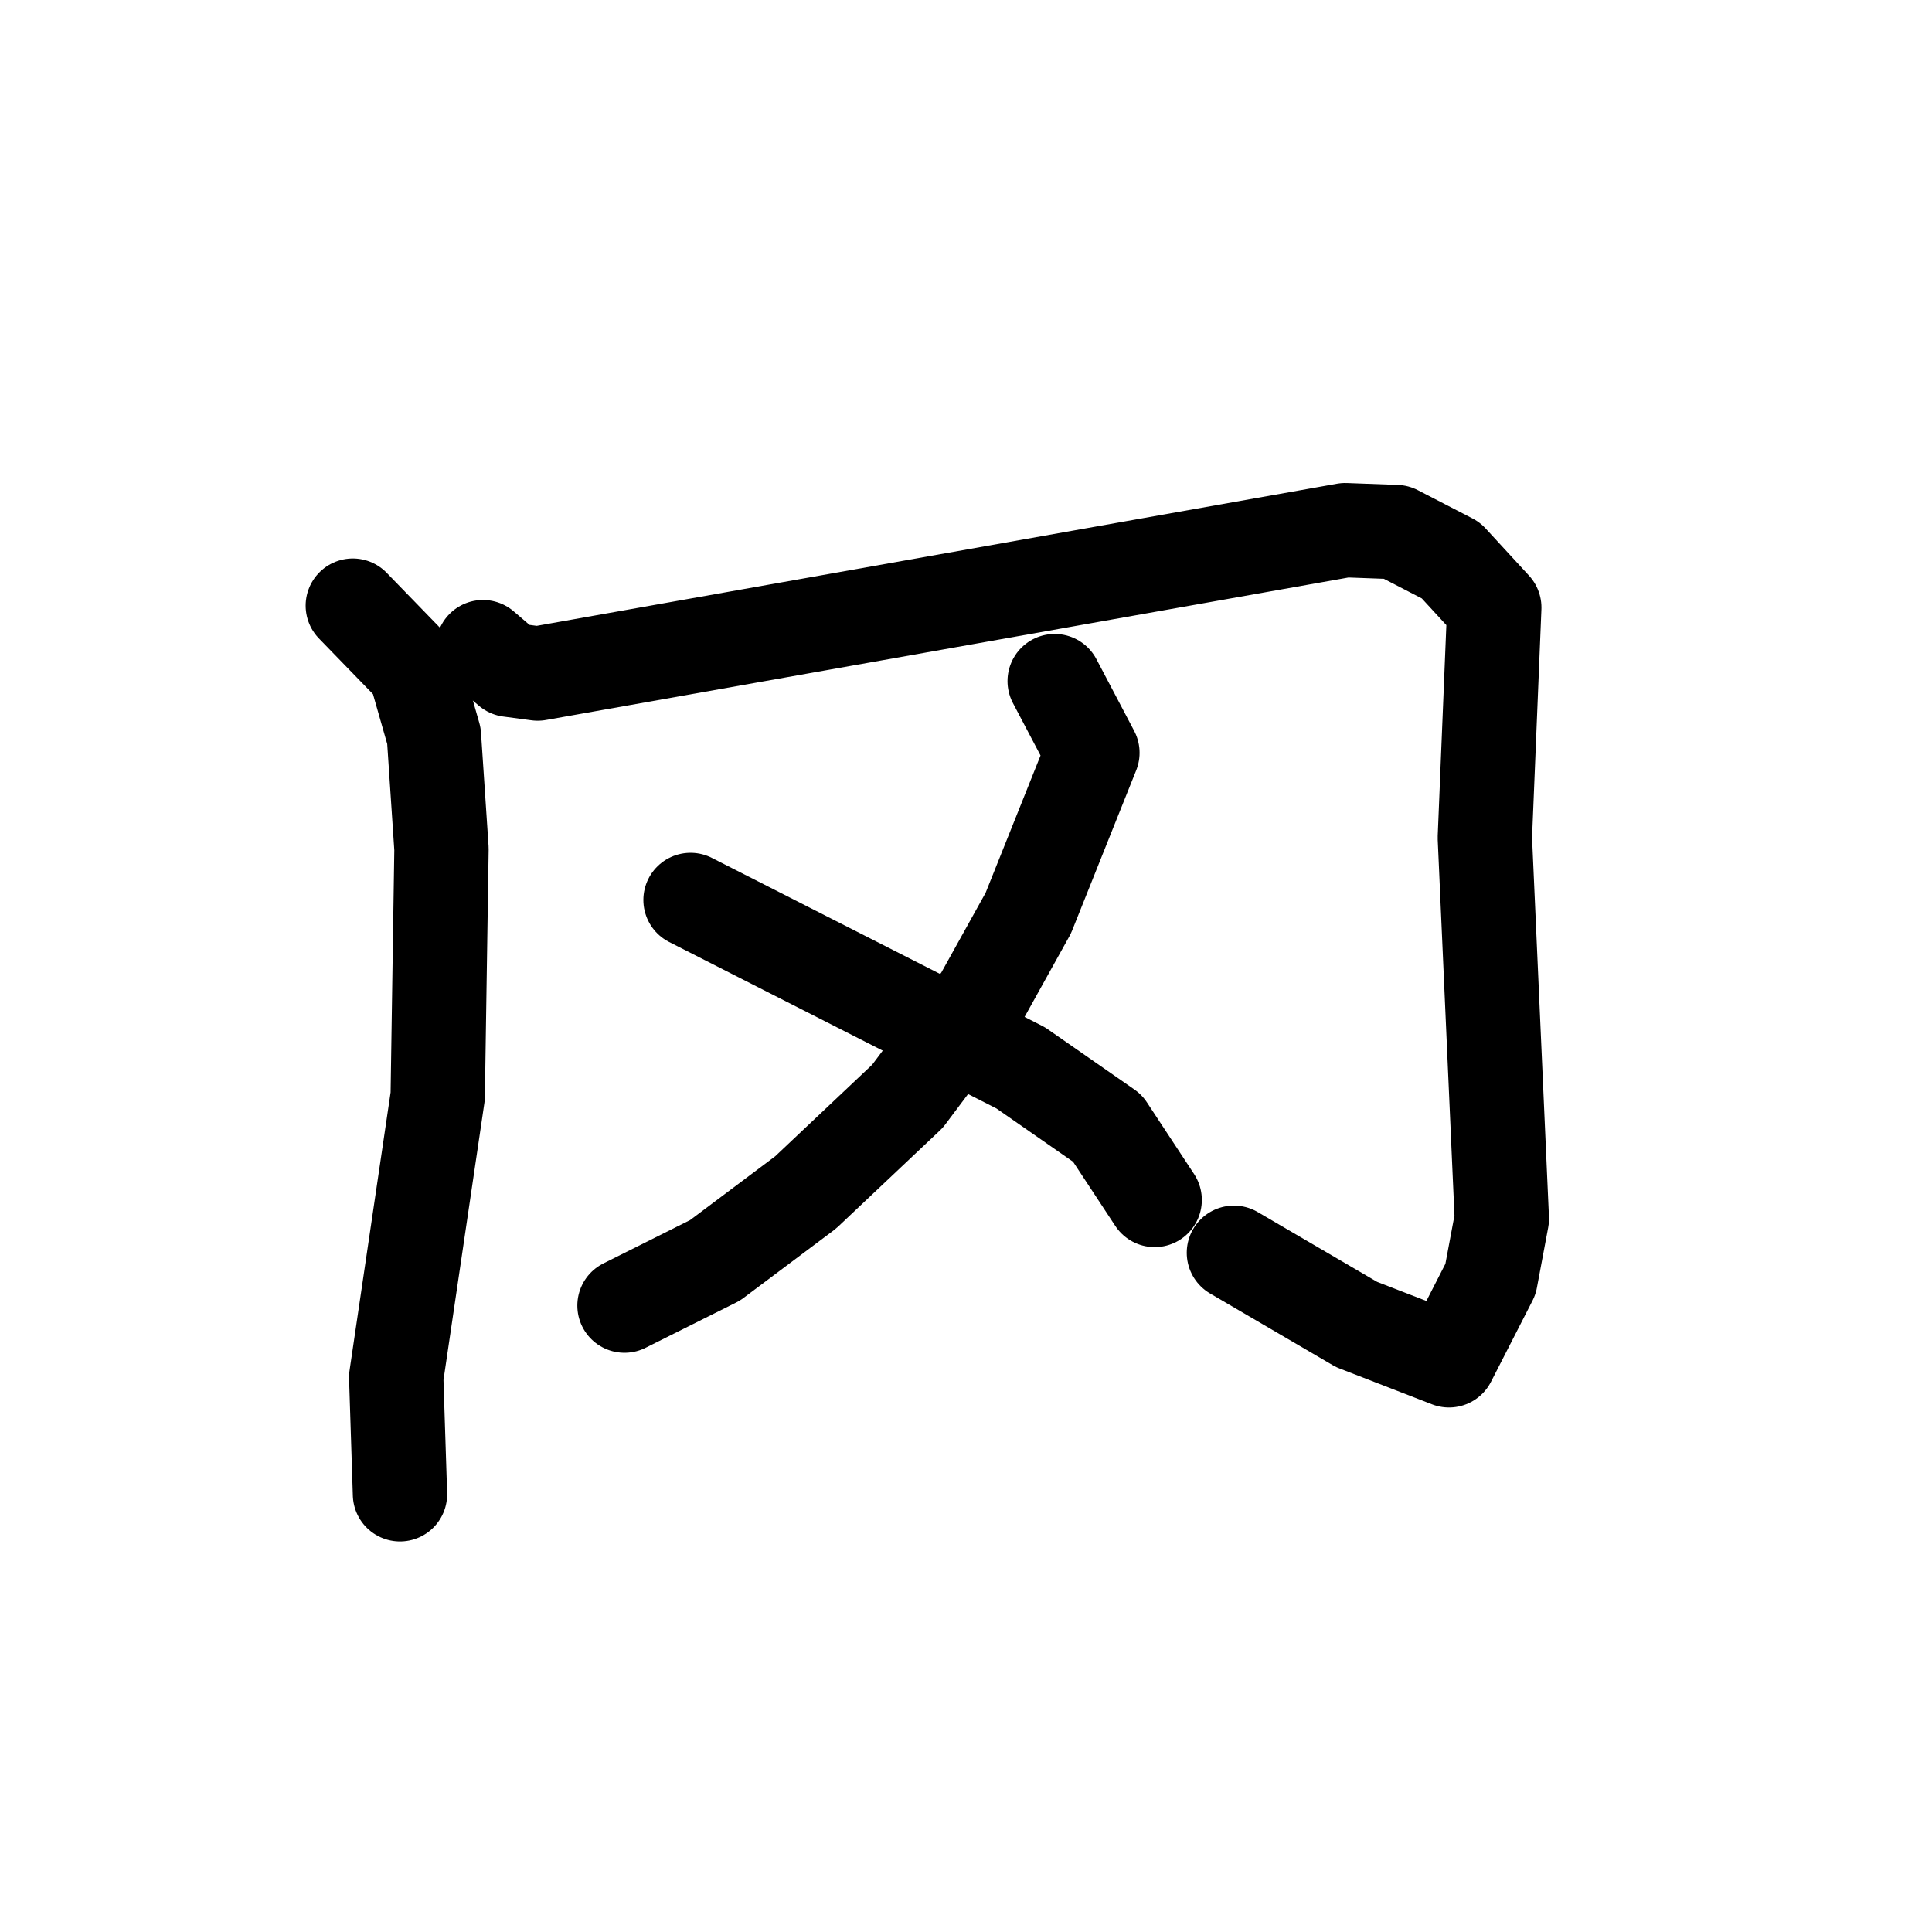 <svg xmlns="http://www.w3.org/2000/svg" viewBox="0 0 1024 1024">
  <g style="fill:none;stroke:#000000;stroke-width:50;stroke-linecap:round;stroke-linejoin:round;" transform="scale(1, 1) translate(0, 0)">
    <path d="M 187.0,321.0 L 220.0,355.0 L 230.0,390.0 L 234.0,450.0 L 232.0,581.0 L 210.0,730.0 L 212.0,792.0"/>
    <path d="M 256.0,343.0 L 270.0,355.0 L 285.0,357.0 L 713.0,281.0 L 740.0,282.0 L 769.0,297.0 L 792.0,322.0 L 787.0,444.0 L 796.0,646.0 L 790.0,678.0 L 768.0,721.0 L 719.0,702.0 L 654.0,664.0"/>
    <path d="M 559.0,361.0 L 579.0,399.0 L 545.0,484.0 L 520.0,529.0 L 481.0,581.0 L 427.0,632.0 L 379.0,668.0 L 331.0,692.0"/>
    <path d="M 366.0,477.0 L 541.0,566.0 L 587.0,598.0 L 612.0,636.0"/>
  </g>
</svg>

